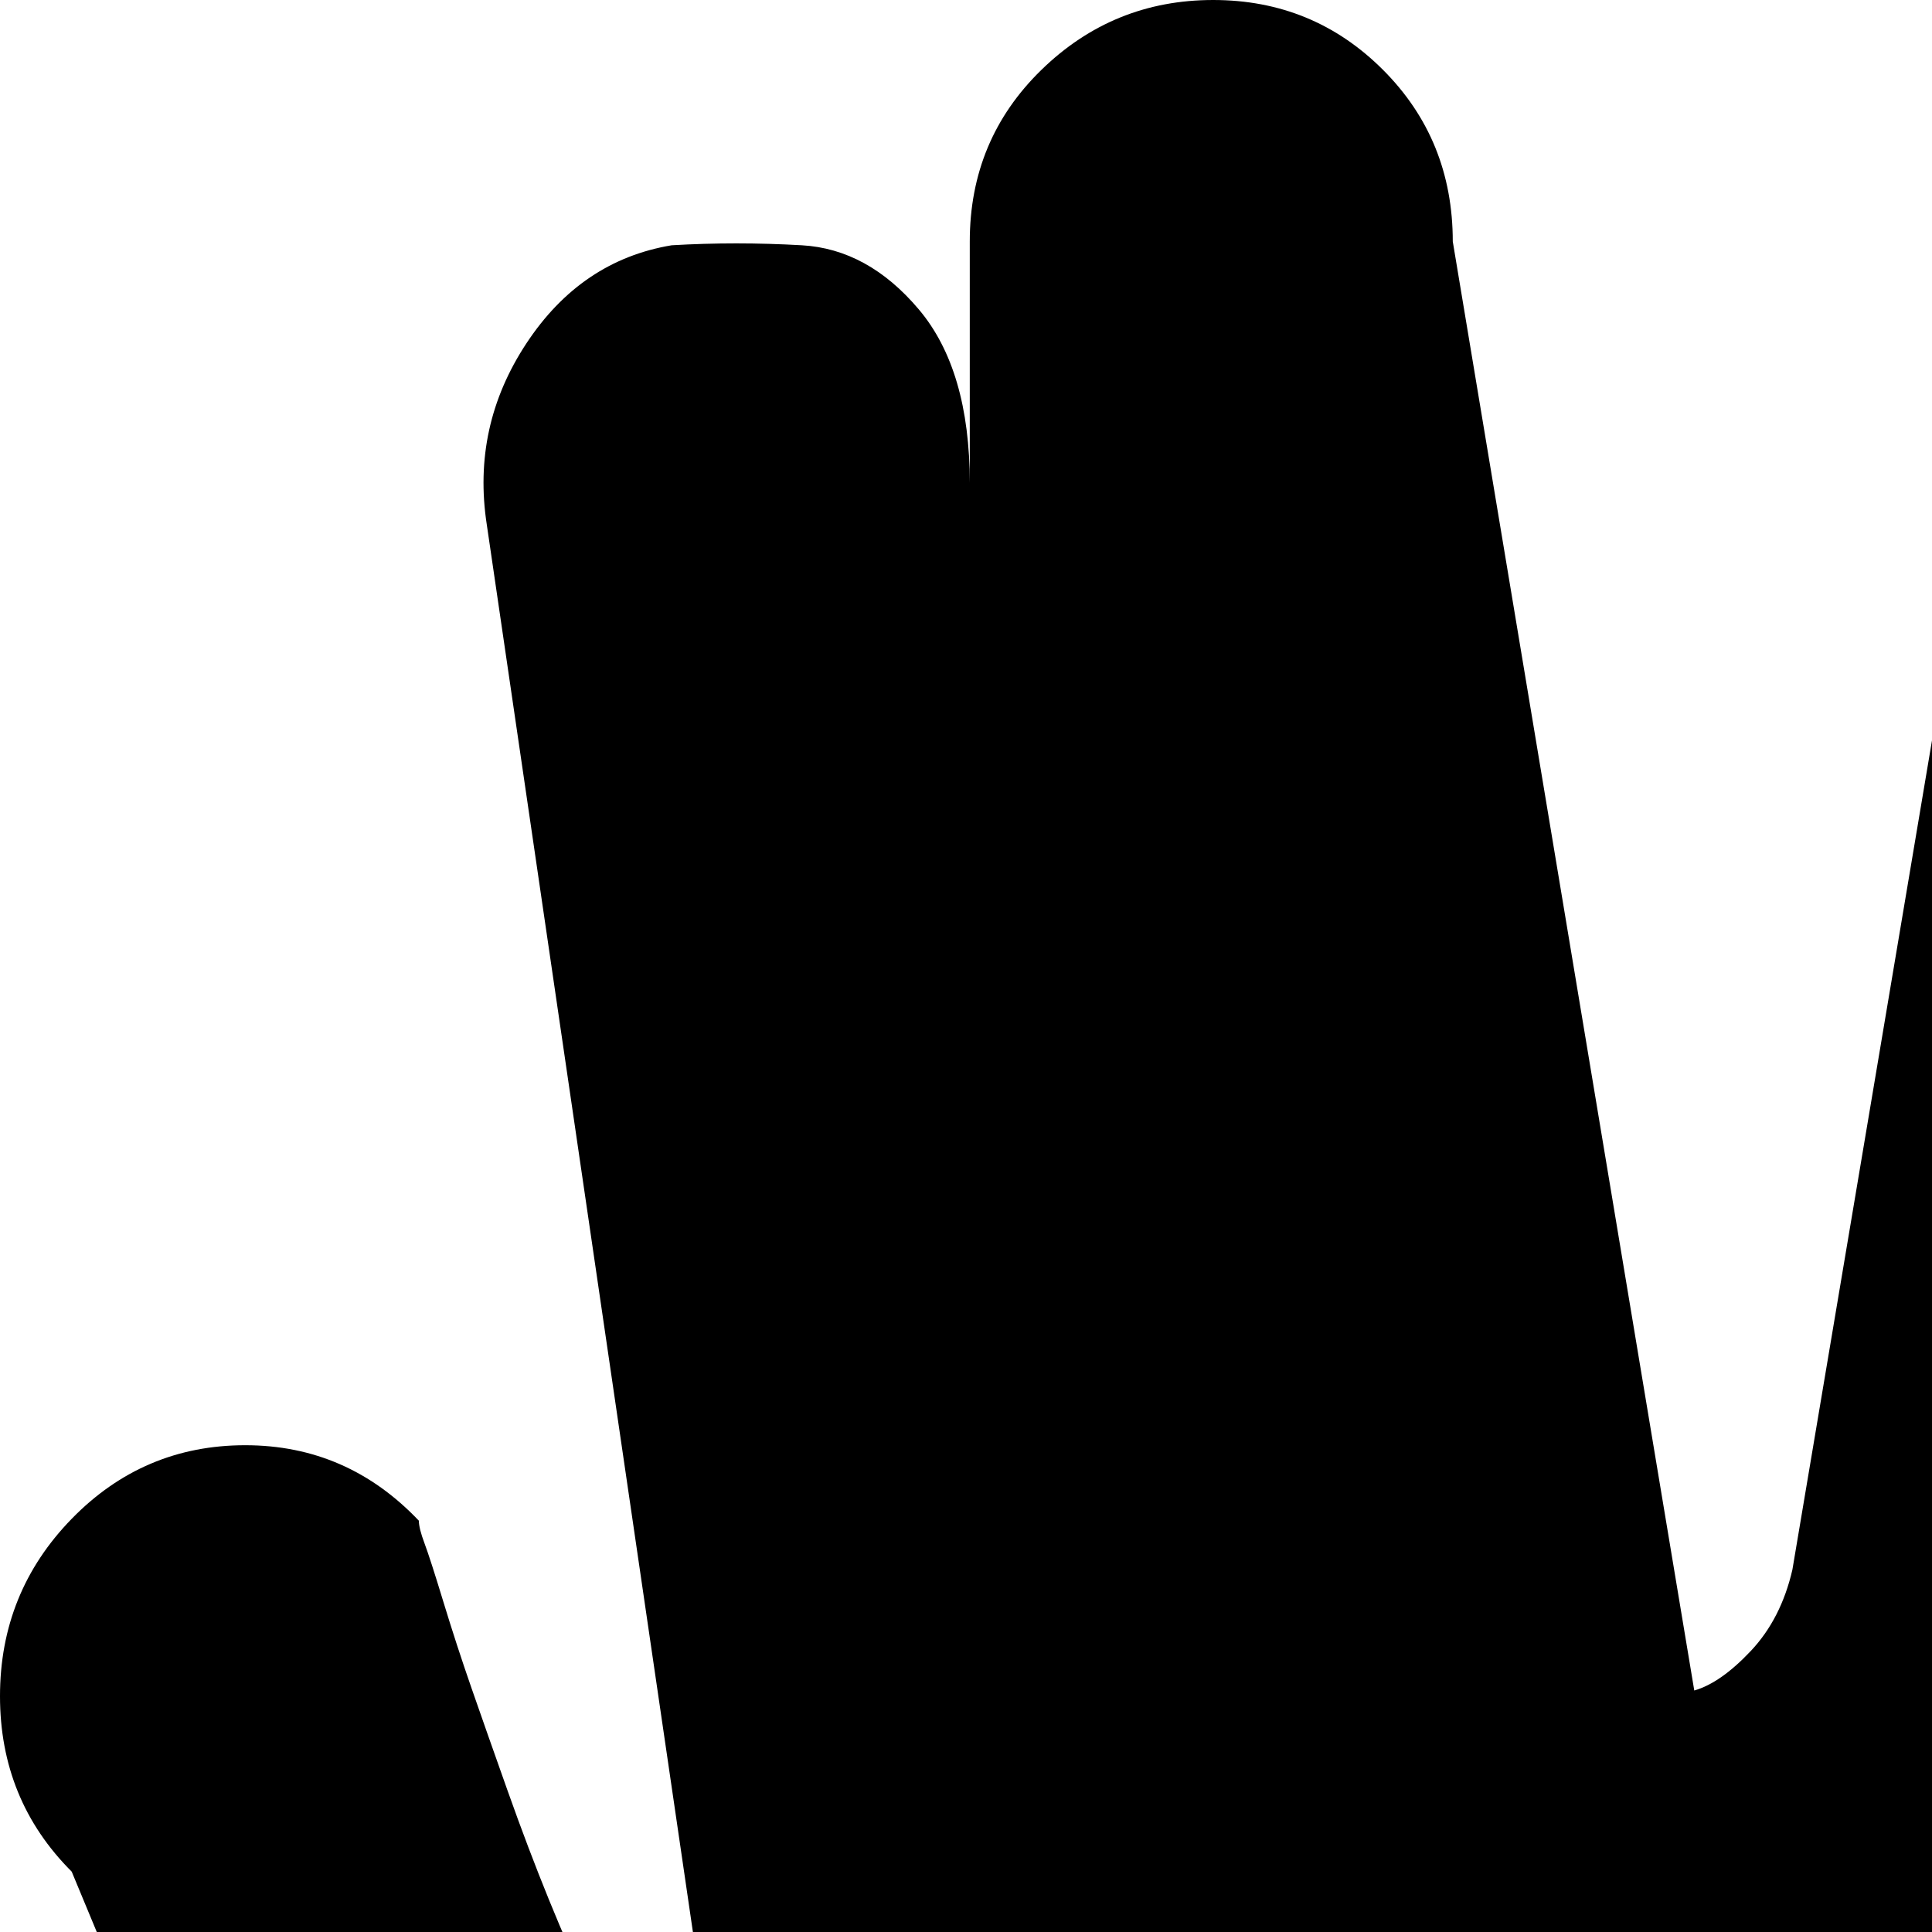 <svg xmlns="http://www.w3.org/2000/svg" version="1.1" viewBox="0 0 512 512" fill="currentColor"><path fill="currentColor" d="m765 213l-60 491q-6 54-18 106.5T662 900t-25 66t-20 44t-8 14H257q-5-5-13.5-14t-31-34.5t-39-48.5t-30.5-50t-14-45q0-38-27.5-122T46 561l-27-65Q0 477 0 449.5t19-47T65 383t46 20q0 2 1.5 6t5 15.5t7.5 23t9.5 27t11 29t12 27.5t12.5 23.5t12 15.5t11 6l-64-437q-4-26 10.5-48T178 65q17-1 34.5 0t31 17t13.5 46V64q0-27 19-45.5T321.5 0t45 18.5T385 64l64 384q7-2 15-10.5t11-21.5l50-297q4-27 23.5-42.5t44-11.5T631 91t10 48v53q23-64 64-64q37 0 53.5 28.5T765 213"/></svg>